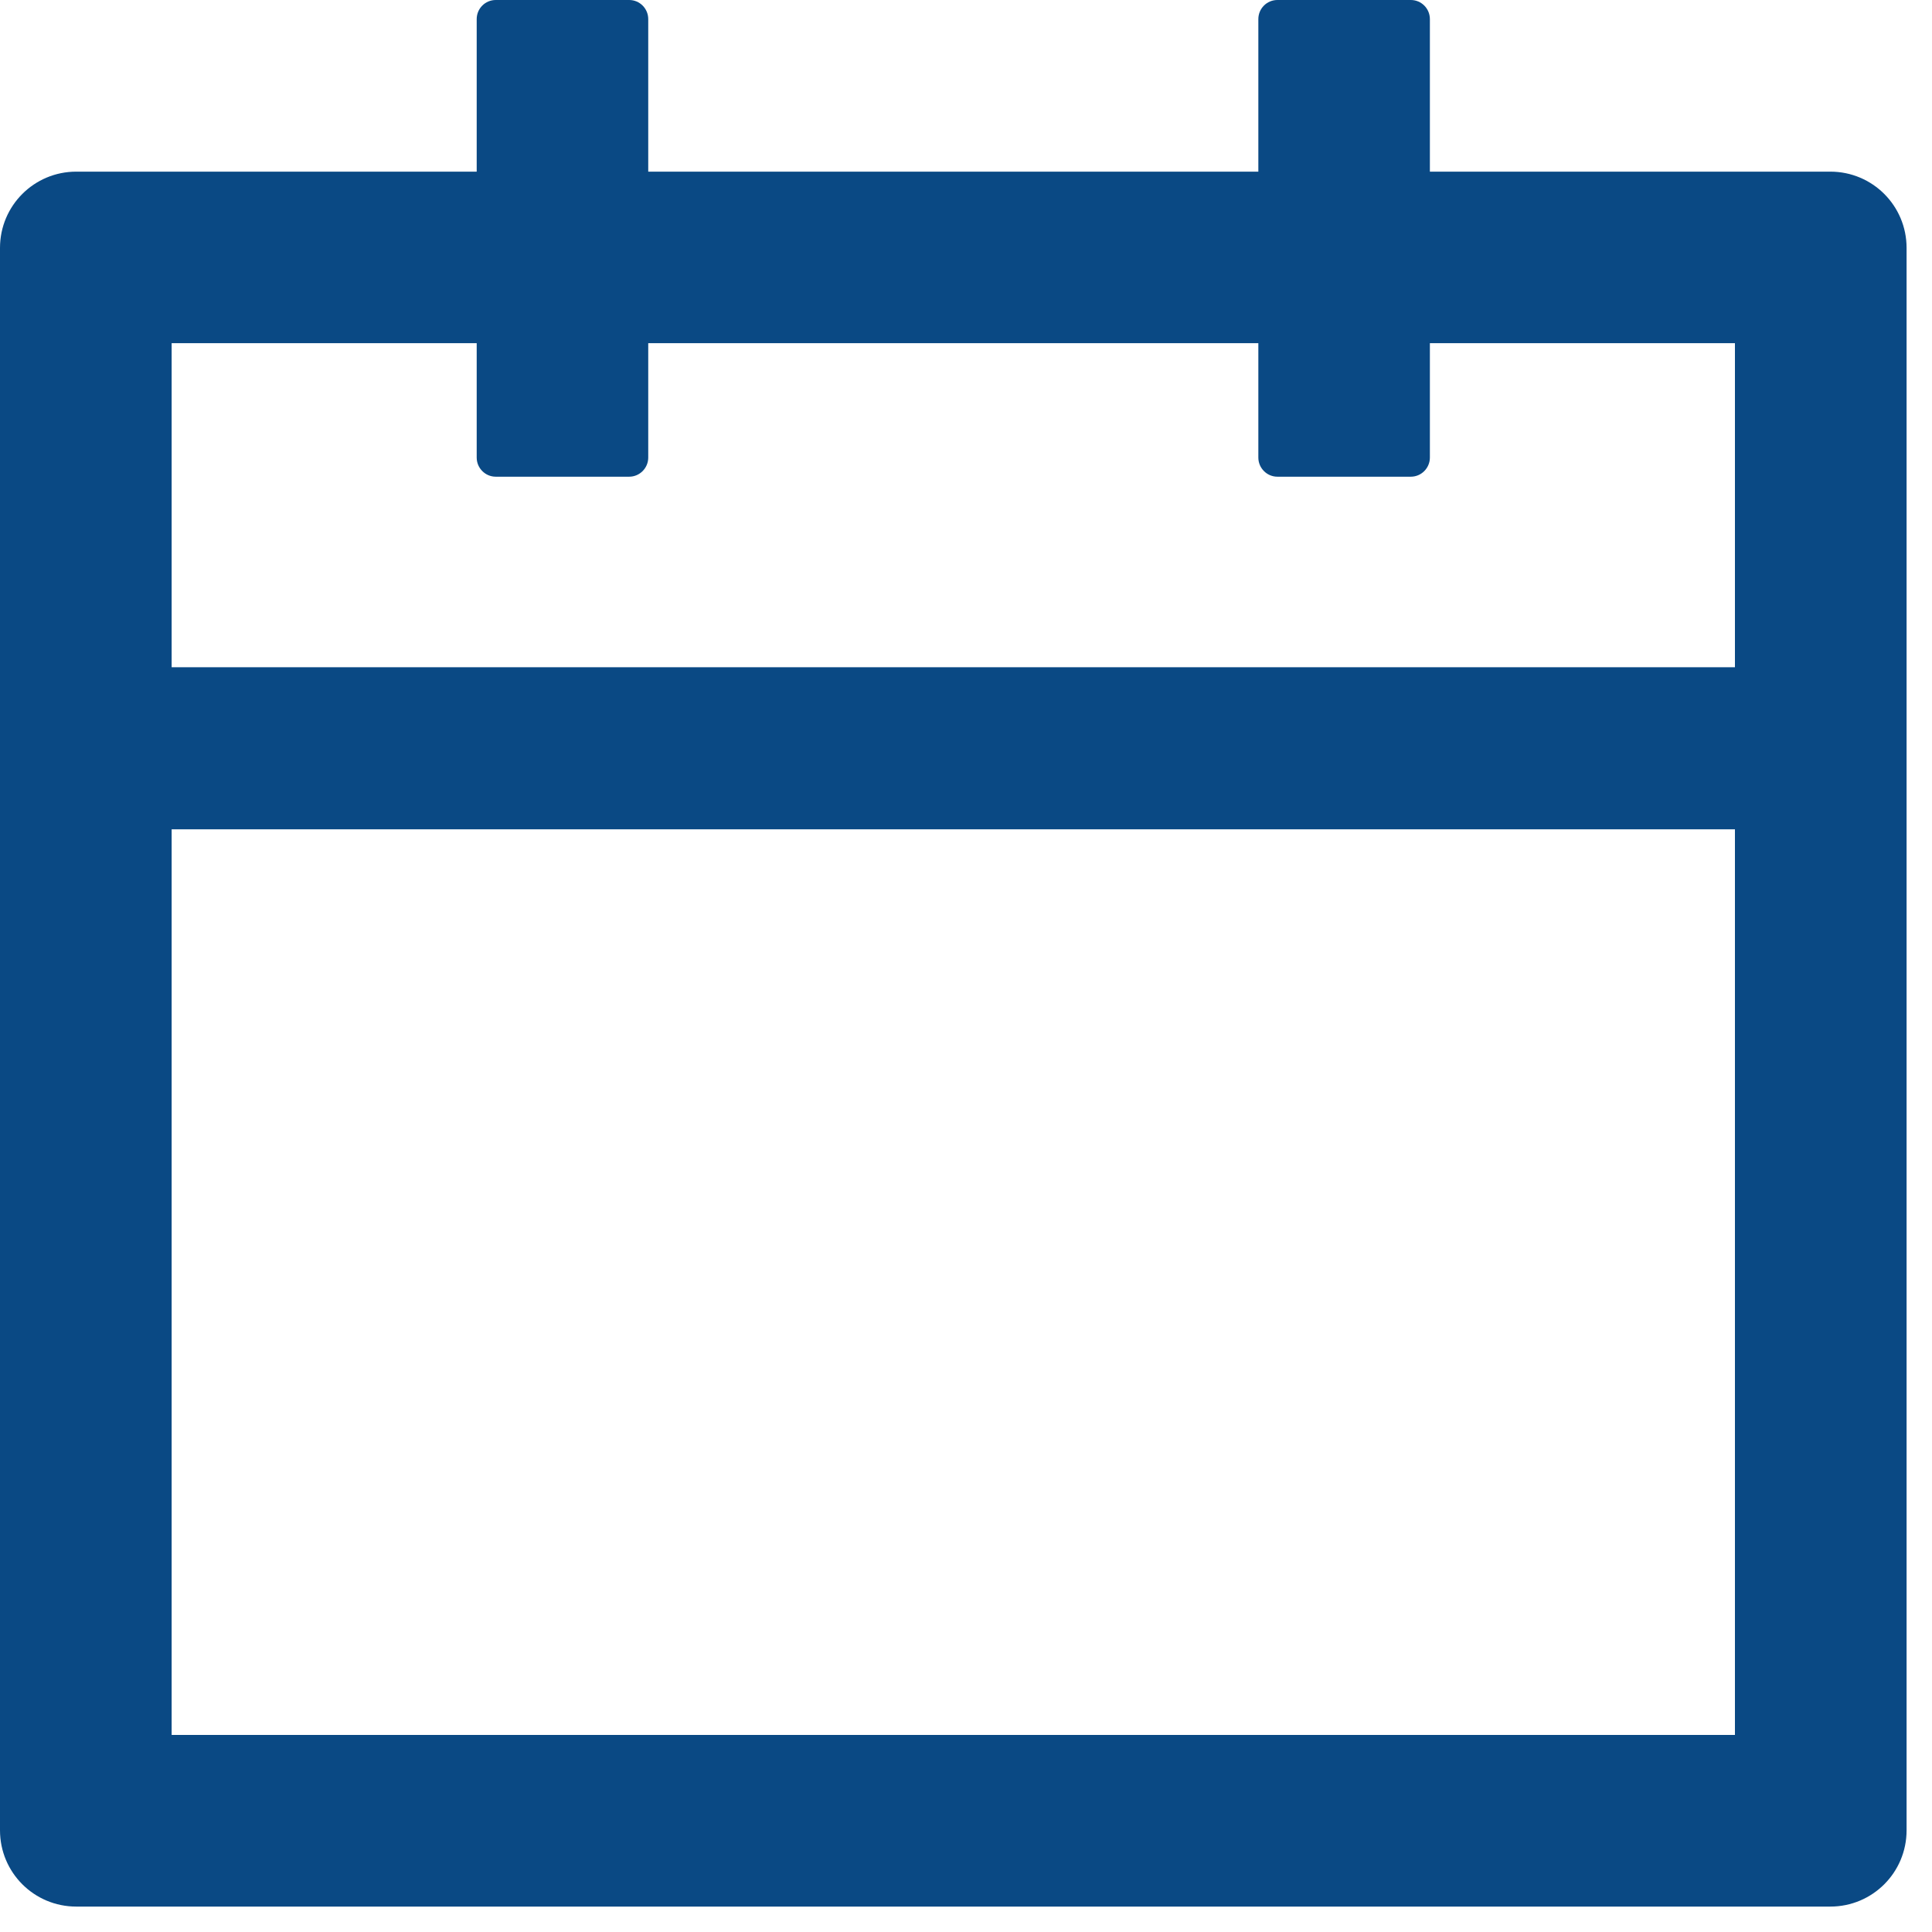 <svg width="19" height="19" viewBox="0 0 19 19" fill="none" xmlns="http://www.w3.org/2000/svg">
<path d="M18 1.688H14.062V0.188C14.062 0.084 13.978 0 13.875 0H12.562C12.459 0 12.375 0.084 12.375 0.188V1.688H6.375V0.188C6.375 0.084 6.291 0 6.188 0H4.875C4.772 0 4.688 0.084 4.688 0.188V1.688H0.75C0.335 1.688 0 2.023 0 2.438V18C0 18.415 0.335 18.75 0.75 18.75H18C18.415 18.75 18.75 18.415 18.75 18V2.438C18.75 2.023 18.415 1.688 18 1.688ZM17.062 17.062H1.688V8.156H17.062V17.062ZM1.688 6.562V3.375H4.688V4.5C4.688 4.603 4.772 4.688 4.875 4.688H6.188C6.291 4.688 6.375 4.603 6.375 4.5V3.375H12.375V4.5C12.375 4.603 12.459 4.688 12.562 4.688H13.875C13.978 4.688 14.062 4.603 14.062 4.5V3.375H17.062V6.562H1.688Z" fill="#0A4984"/>
</svg>
